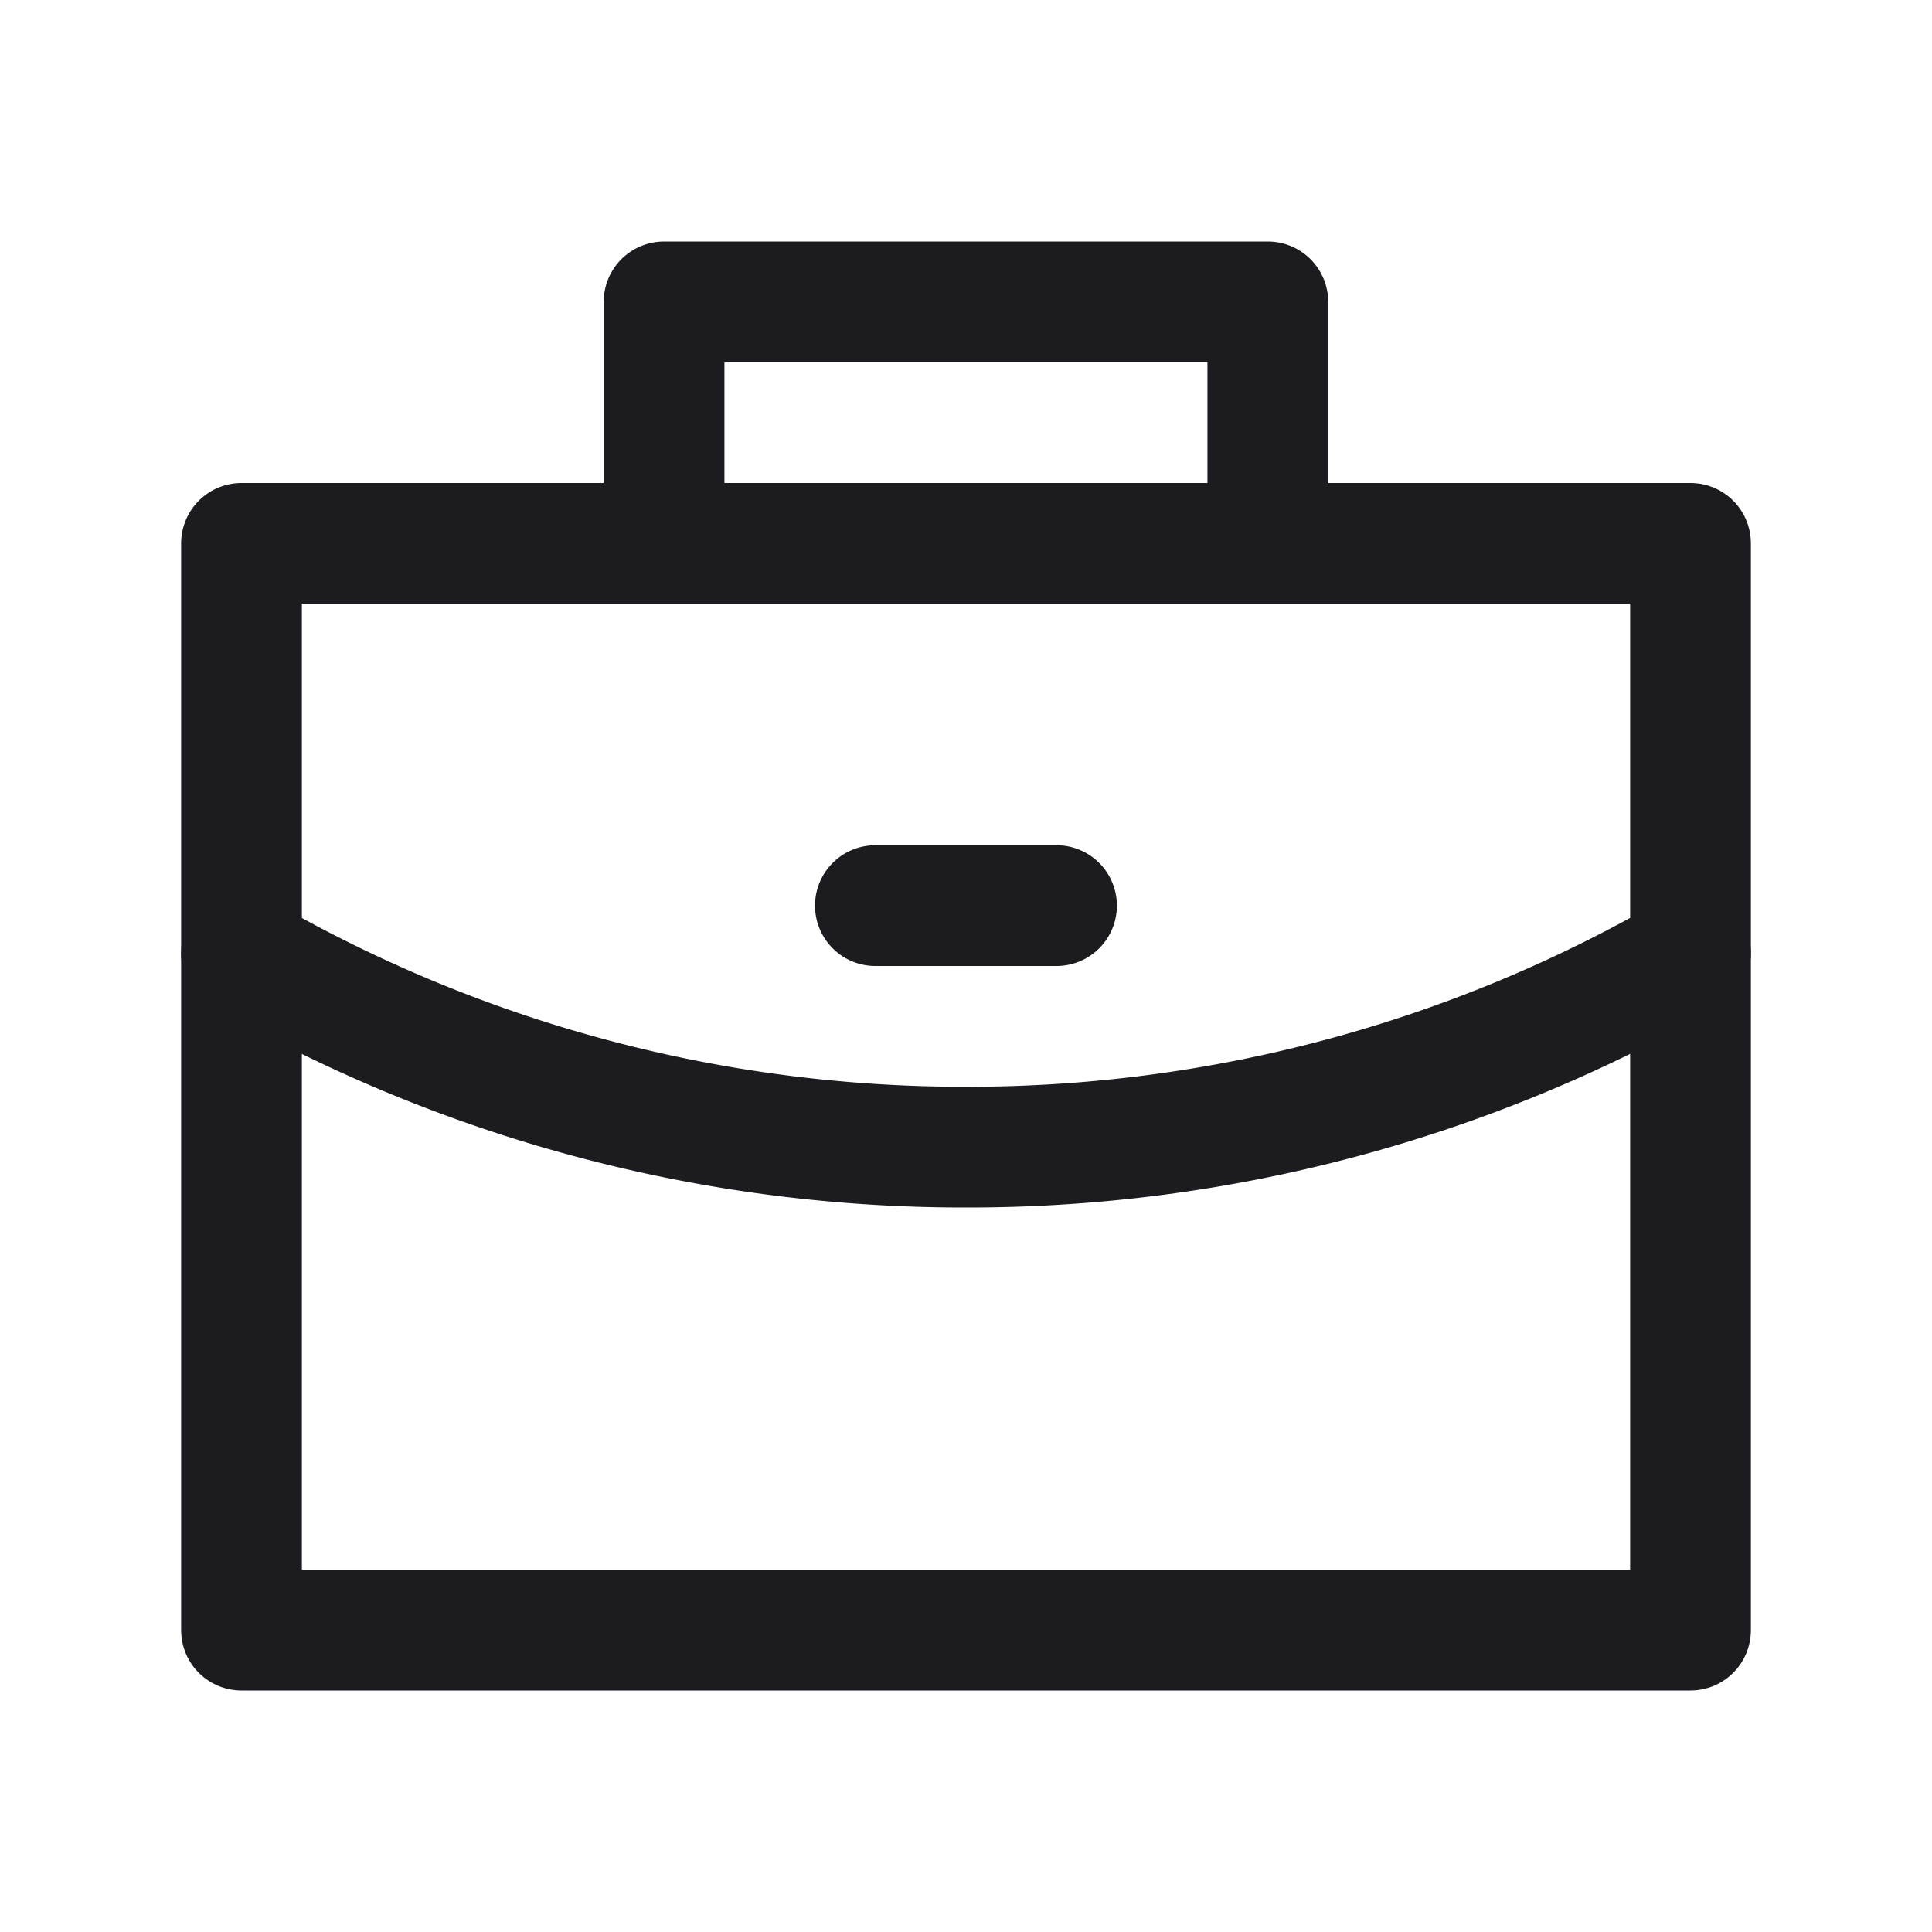 <svg width="32" height="32" fill="none" xmlns="http://www.w3.org/2000/svg"><path d="M28 15.789A23.89 23.89 0 0 1 16 19a23.89 23.89 0 0 1-12-3.21M14.499 15h3" stroke="#1C1B1F" stroke-width="2" stroke-linecap="round" stroke-linejoin="round"/><path d="M4 9h24v18H4V9ZM10.999 5h10v4h-10V5Z" stroke="#1C1B1F" stroke-width="2" stroke-linejoin="round"/></svg>
